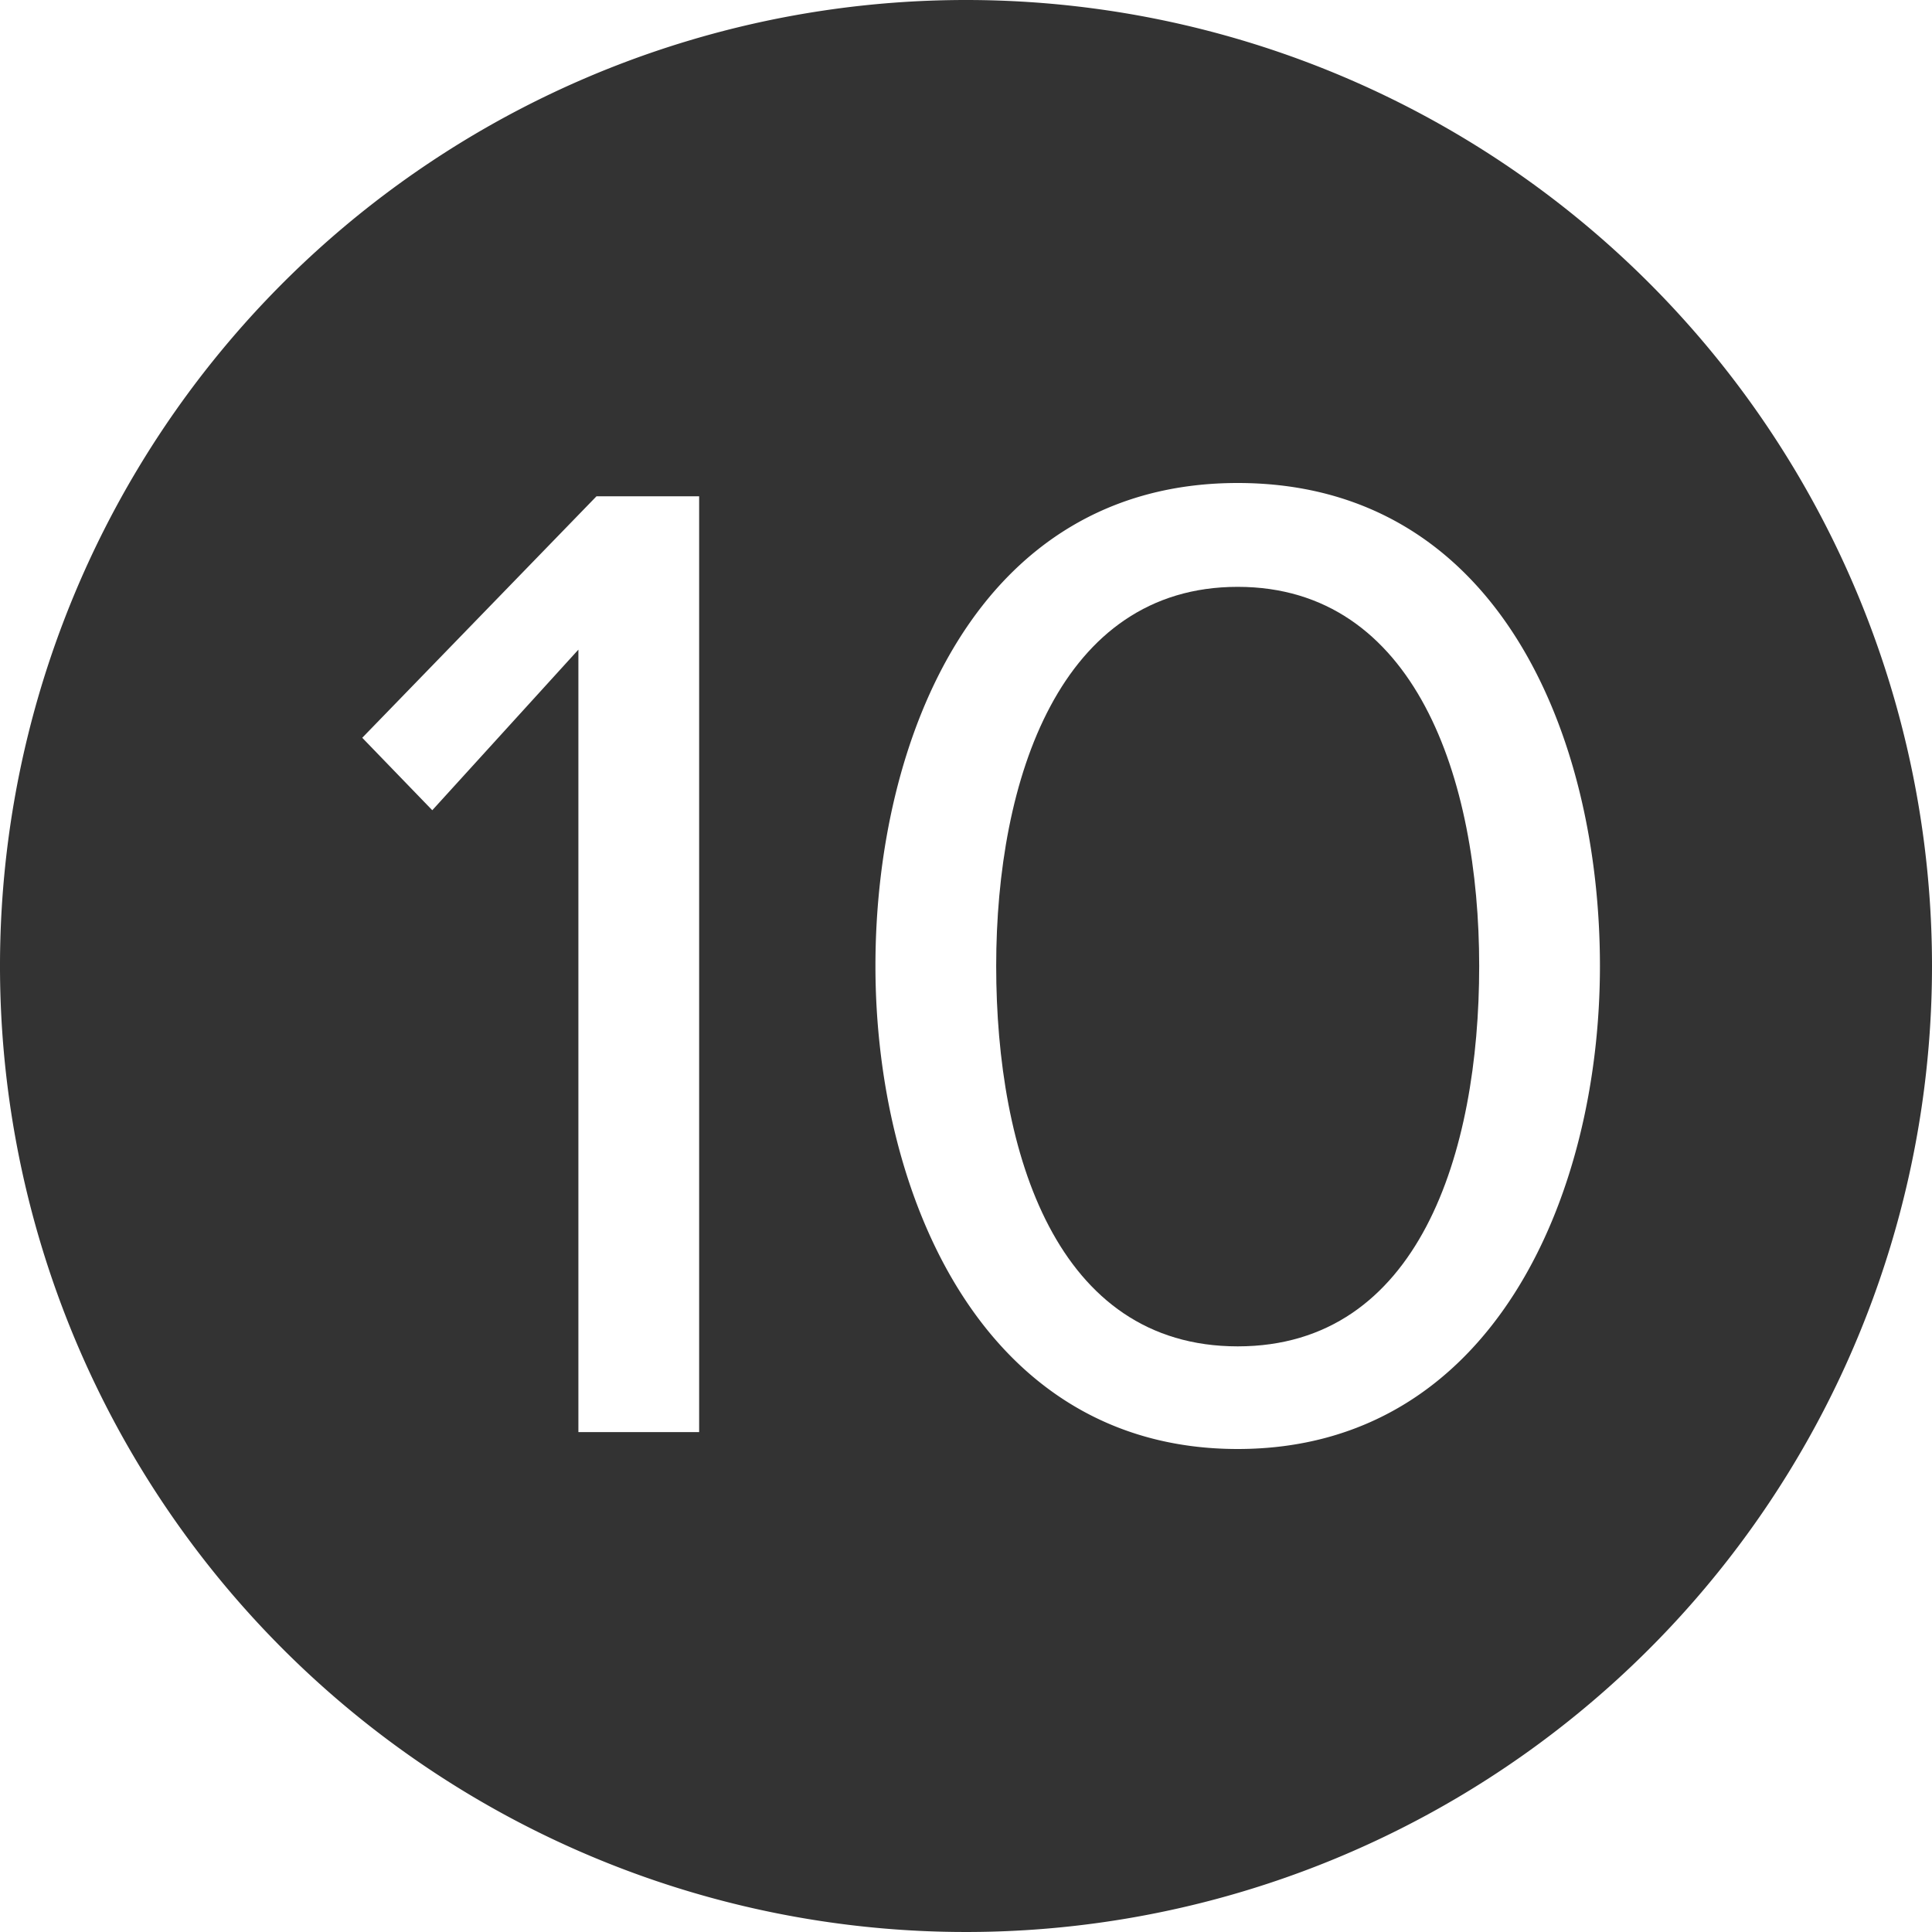 <?xml version="1.0" standalone="no"?><!DOCTYPE svg PUBLIC "-//W3C//DTD SVG 1.1//EN" "http://www.w3.org/Graphics/SVG/1.1/DTD/svg11.dtd"><svg t="1688567555349" class="icon" viewBox="0 0 1024 1024" version="1.1" xmlns="http://www.w3.org/2000/svg" p-id="9275" xmlns:xlink="http://www.w3.org/1999/xlink" width="200" height="200"><path d="M512 0a512 512 0 1 0 512 512 512 512 0 0 0-512-512zM370.56 759.04h-64V344.32L229.12 429.44 192 391.04l124.16-128h54.4z m285.44 8.96c-135.68 0-192-135.68-192-256s53.76-256 192-256 192 134.4 192 256-56.96 256-192 256z" fill="#333333" p-id="9276"></path><path d="M656 311.04c-94.08 0-128 101.76-128 200.96s32 201.6 128 201.6 128-102.4 128-201.6-33.92-200.96-128-200.96z" fill="#333333" p-id="9277"></path></svg>